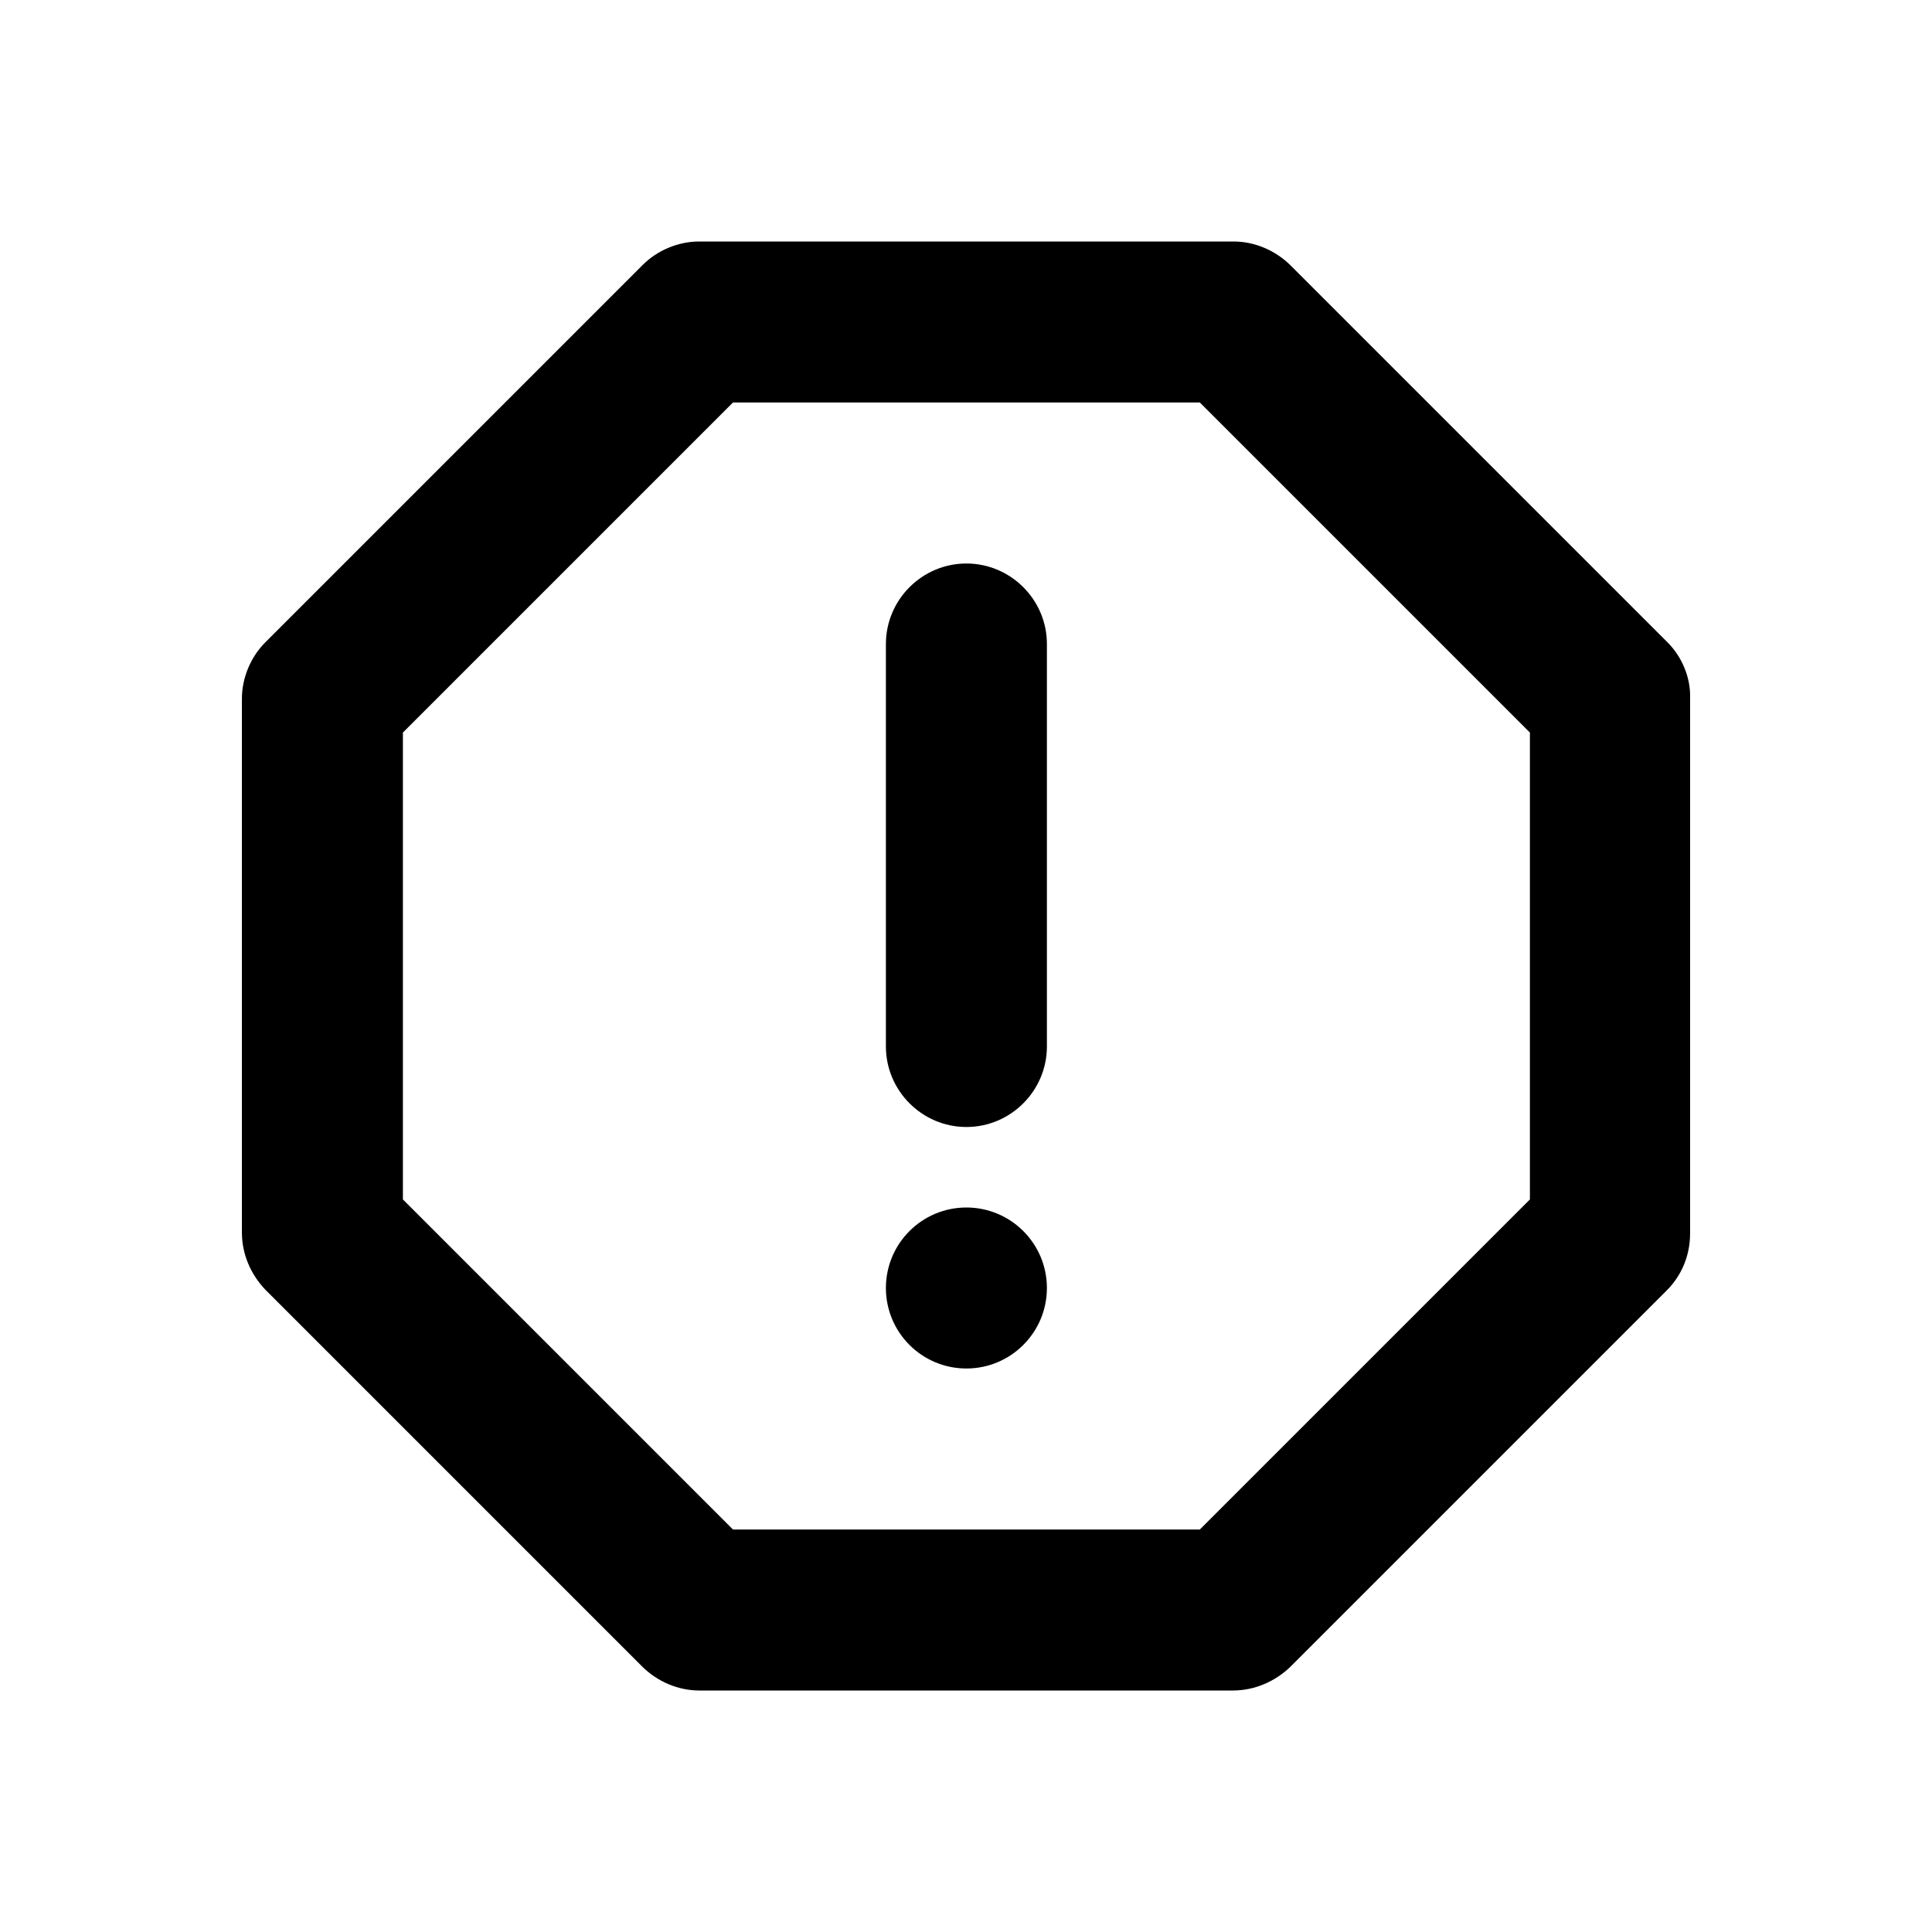 <svg width="24" height="24" viewBox="0 0 24 24" fill="none" xmlns="http://www.w3.org/2000/svg">
<path d="M20.715 7.98L16.035 3.3C15.845 3.11 15.585 3 15.325 3H8.685C8.425 3 8.165 3.11 7.985 3.29L3.295 7.98C3.115 8.16 3.005 8.42 3.005 8.68V15.31C3.005 15.58 3.115 15.83 3.295 16.02L7.975 20.7C8.165 20.89 8.425 21 8.685 21H15.315C15.585 21 15.835 20.89 16.025 20.71L20.705 16.03C20.895 15.84 20.995 15.59 20.995 15.32V8.68C21.005 8.42 20.895 8.16 20.715 7.98ZM19.005 14.9L14.905 19H9.105L5.005 14.9V9.1L9.105 5H14.905L19.005 9.1V14.9Z" fill="black"/>
<path d="M12.005 17C12.557 17 13.005 16.552 13.005 16C13.005 15.448 12.557 15 12.005 15C11.452 15 11.005 15.448 11.005 16C11.005 16.552 11.452 17 12.005 17Z" fill="black"/>
<path d="M12.005 7C11.455 7 11.005 7.45 11.005 8V13C11.005 13.55 11.455 14 12.005 14C12.555 14 13.005 13.55 13.005 13V8C13.005 7.45 12.555 7 12.005 7Z" fill="black"/>
</svg>
